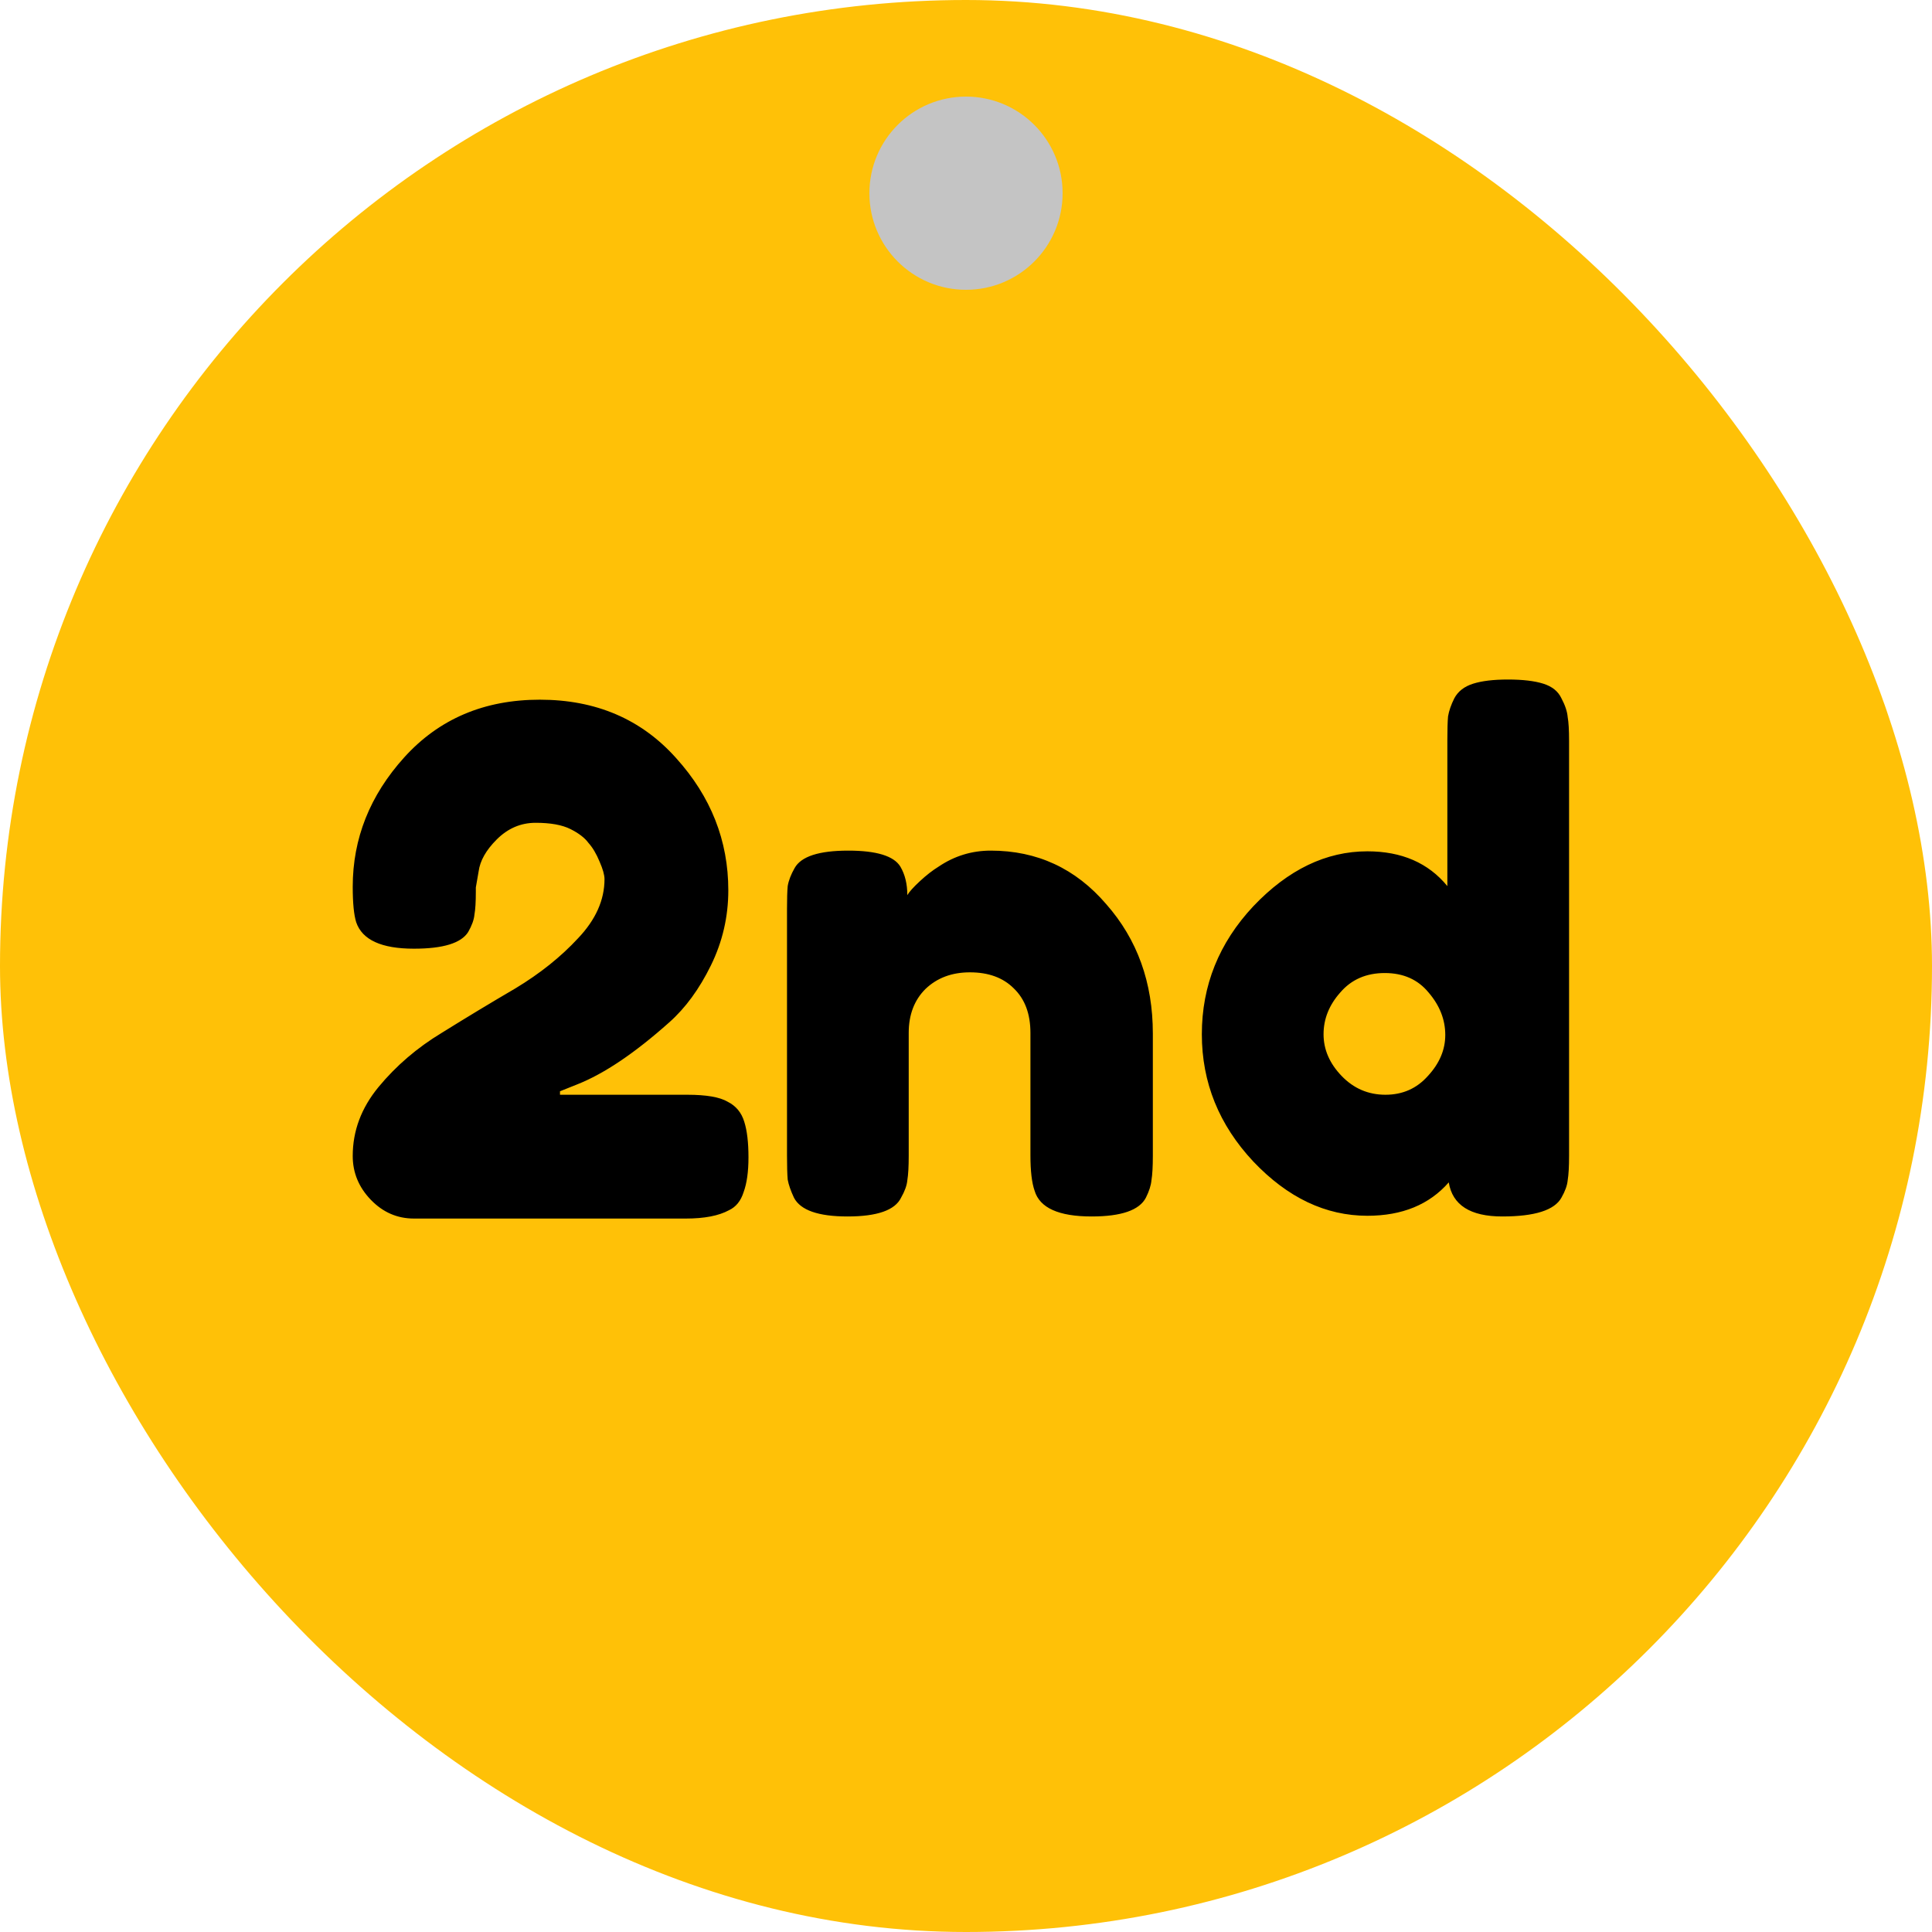 <svg width="100" height="100" viewBox="0 0 100 100" fill="none" xmlns="http://www.w3.org/2000/svg">
<rect width="100" height="100" rx="50" fill="#FFC107"/>
<circle cx="50" cy="10" r="5" fill="#C4C4C4"/>
<path d="M35.573 56.664C36.557 56.664 37.253 56.784 37.661 57.024C38.093 57.24 38.381 57.588 38.525 58.068C38.669 58.524 38.741 59.136 38.741 59.904C38.741 60.648 38.657 61.248 38.489 61.704C38.345 62.16 38.093 62.472 37.733 62.64C37.205 62.928 36.461 63.072 35.501 63.072H21.425C20.561 63.072 19.817 62.748 19.193 62.1C18.569 61.452 18.257 60.696 18.257 59.832C18.257 58.536 18.701 57.348 19.589 56.268C20.501 55.164 21.593 54.228 22.865 53.46C24.137 52.668 25.409 51.9 26.681 51.156C27.953 50.388 29.033 49.524 29.921 48.564C30.833 47.604 31.289 46.584 31.289 45.504C31.289 45.288 31.205 44.988 31.037 44.604C30.869 44.196 30.677 43.872 30.461 43.632C30.269 43.368 29.957 43.128 29.525 42.912C29.093 42.696 28.493 42.588 27.725 42.588C26.957 42.588 26.285 42.876 25.709 43.452C25.157 44.004 24.845 44.556 24.773 45.108L24.629 45.936V46.152C24.629 46.68 24.605 47.076 24.557 47.34C24.533 47.604 24.425 47.904 24.233 48.24C23.873 48.816 22.937 49.104 21.425 49.104C19.745 49.104 18.749 48.648 18.437 47.736C18.317 47.352 18.257 46.74 18.257 45.9C18.257 43.404 19.145 41.172 20.921 39.204C22.721 37.212 25.061 36.216 27.941 36.216C30.845 36.216 33.197 37.224 34.997 39.24C36.797 41.232 37.697 43.512 37.697 46.08C37.697 47.448 37.397 48.744 36.797 49.968C36.197 51.192 35.477 52.176 34.637 52.92C32.861 54.504 31.277 55.572 29.885 56.124L28.985 56.484V56.664H35.573ZM51.283 44.028C53.683 44.028 55.675 44.952 57.259 46.8C58.867 48.624 59.671 50.856 59.671 53.496V59.832C59.671 60.384 59.647 60.804 59.599 61.092C59.575 61.356 59.479 61.656 59.311 61.992C58.975 62.64 58.039 62.964 56.503 62.964C54.799 62.964 53.815 62.52 53.551 61.632C53.407 61.224 53.335 60.612 53.335 59.796V53.46C53.335 52.476 53.047 51.708 52.471 51.156C51.919 50.604 51.163 50.328 50.203 50.328C49.267 50.328 48.499 50.616 47.899 51.192C47.323 51.768 47.035 52.524 47.035 53.46V59.832C47.035 60.384 47.011 60.804 46.963 61.092C46.939 61.356 46.831 61.656 46.639 61.992C46.327 62.64 45.403 62.964 43.867 62.964C42.355 62.964 41.431 62.64 41.095 61.992C40.927 61.632 40.819 61.32 40.771 61.056C40.747 60.768 40.735 60.348 40.735 59.796V47.052C40.735 46.524 40.747 46.128 40.771 45.864C40.819 45.576 40.939 45.264 41.131 44.928C41.467 44.328 42.391 44.028 43.903 44.028C45.367 44.028 46.267 44.304 46.603 44.856C46.843 45.264 46.963 45.756 46.963 46.332C47.059 46.164 47.275 45.924 47.611 45.612C47.947 45.3 48.271 45.048 48.583 44.856C49.399 44.304 50.299 44.028 51.283 44.028ZM75.275 36.144C75.467 35.784 75.791 35.532 76.247 35.388C76.703 35.244 77.303 35.172 78.047 35.172C78.815 35.172 79.427 35.244 79.883 35.388C80.339 35.532 80.651 35.784 80.819 36.144C81.011 36.504 81.119 36.828 81.143 37.116C81.191 37.38 81.215 37.788 81.215 38.34V59.832C81.215 60.384 81.191 60.804 81.143 61.092C81.119 61.356 81.011 61.656 80.819 61.992C80.459 62.64 79.439 62.964 77.759 62.964C76.103 62.964 75.179 62.376 74.987 61.2C73.979 62.352 72.575 62.928 70.775 62.928C68.615 62.928 66.647 61.992 64.871 60.12C63.095 58.224 62.207 56.028 62.207 53.532C62.207 51.012 63.095 48.804 64.871 46.908C66.671 45.012 68.639 44.064 70.775 44.064C72.551 44.064 73.931 44.664 74.915 45.864V38.304C74.915 37.752 74.927 37.344 74.951 37.08C74.999 36.792 75.107 36.48 75.275 36.144ZM69.443 55.692C70.067 56.34 70.823 56.664 71.711 56.664C72.599 56.664 73.331 56.34 73.907 55.692C74.507 55.044 74.807 54.336 74.807 53.568C74.807 52.776 74.519 52.044 73.943 51.372C73.391 50.7 72.635 50.364 71.675 50.364C70.715 50.364 69.947 50.7 69.371 51.372C68.795 52.02 68.507 52.74 68.507 53.532C68.507 54.324 68.819 55.044 69.443 55.692Z" fill="black"/>
</svg>
